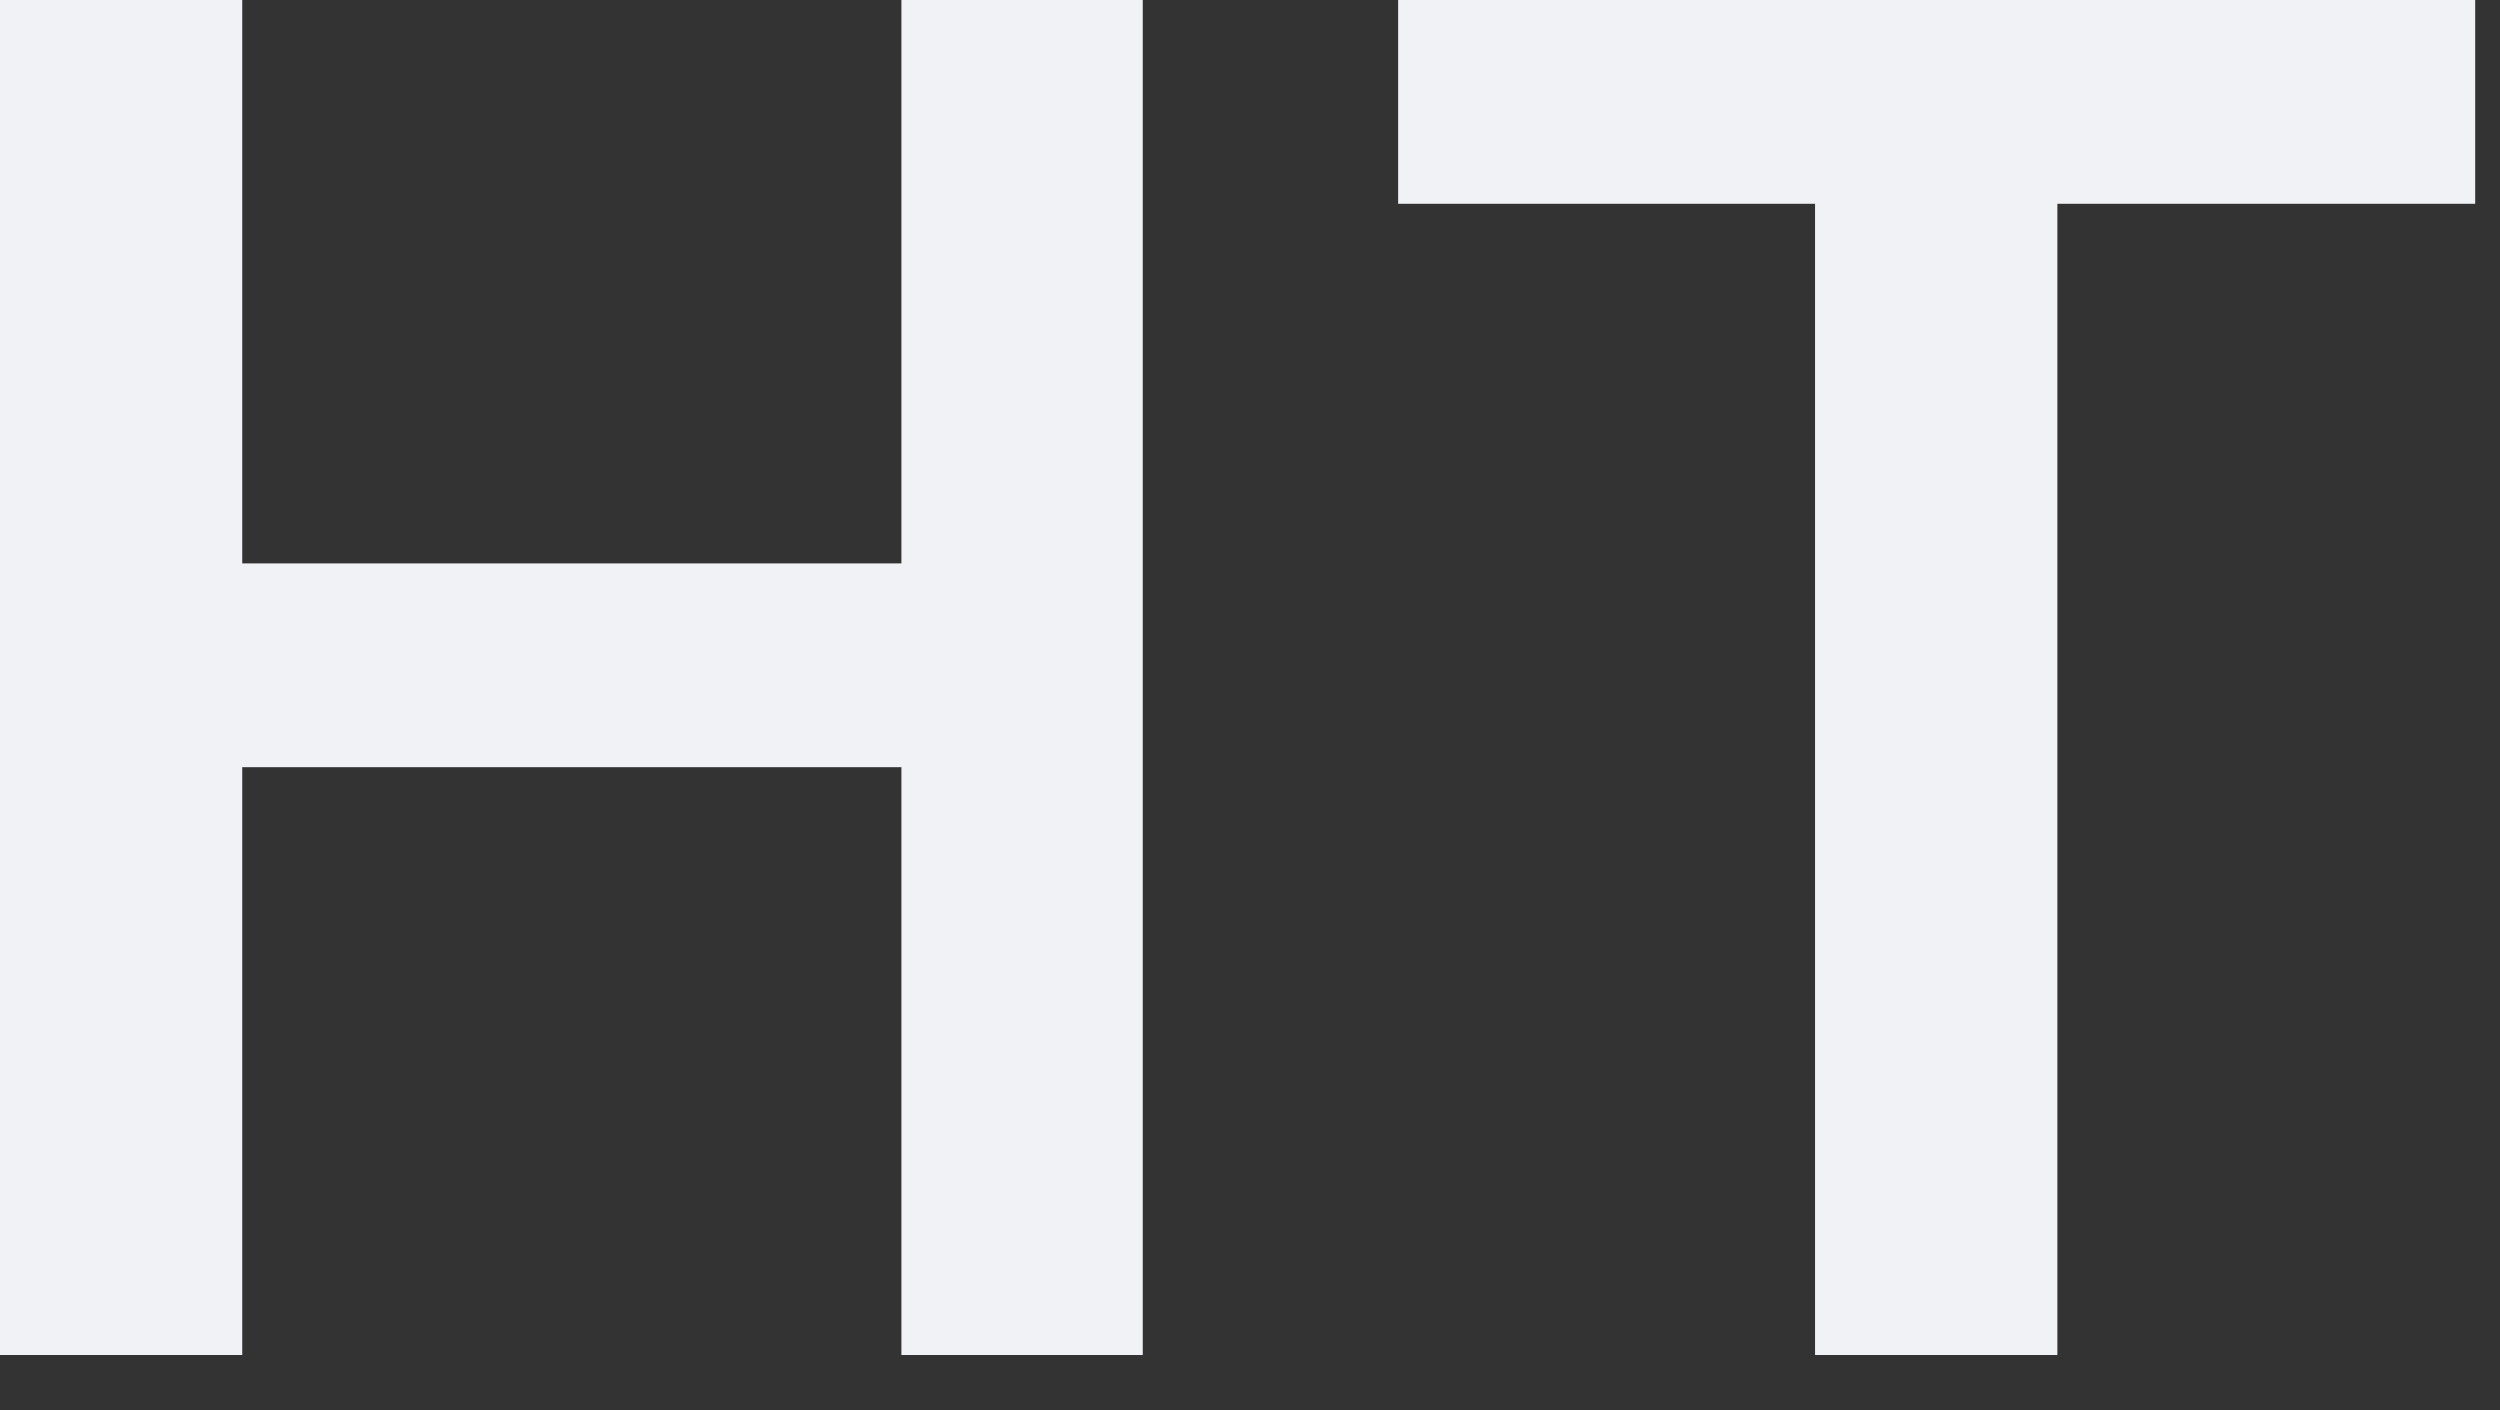<svg width="39" height="22" viewBox="0 0 39 22" fill="none" xmlns="http://www.w3.org/2000/svg">
<rect x="0" y="0" width="39" height="22" fill="#333333" stroke="none"/>
<path d="M0 21.138H3.779V11.968H14.062V21.138H17.827V0H14.062V8.789H3.779V0H0V21.138Z" fill="#F0F2F5"/>
<path d="M28.315 21.138H32.095V3.179H38.613V0H21.811V3.179H28.315V21.138Z" fill="#F0F2F5"/>
</svg>

